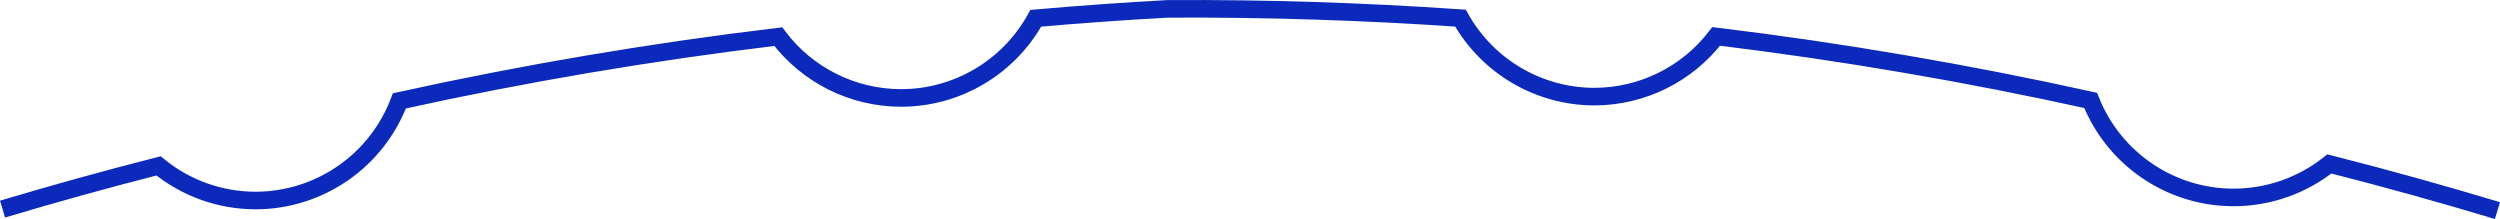 <?xml version="1.0" encoding="UTF-8" standalone="no"?>
<!-- Created with Inkscape (http://www.inkscape.org/) -->

<svg
   xmlns:dc="http://purl.org/dc/elements/1.1/"
   xmlns:cc="http://creativecommons.org/ns#"
   xmlns:rdf="http://www.w3.org/1999/02/22-rdf-syntax-ns#"
   xmlns:svg="http://www.w3.org/2000/svg"
   xmlns="http://www.w3.org/2000/svg"
   xmlns:sodipodi="http://sodipodi.sourceforge.net/DTD/sodipodi-0.dtd"
   xmlns:inkscape="http://www.inkscape.org/namespaces/inkscape"
   width="80.248mm"
   height="7.03mm"
   viewBox="0 0 284.343 24.909"
   id="svg2"
   version="1.1"
   inkscape:version="0.91 r13725"
   sodipodi:docname="h.svg">
  <defs
     id="defs4" />
  <sodipodi:namedview
     id="base"
     pagecolor="#ffffff"
     bordercolor="#666666"
     borderopacity="1.0"
     inkscape:pageopacity="0.0"
     inkscape:pageshadow="2"
     inkscape:zoom="2.8"
     inkscape:cx="171.80102"
     inkscape:cy="-2.4122842"
     inkscape:document-units="px"
     inkscape:current-layer="layer1"
     showgrid="true"
     fit-margin-top="0"
     fit-margin-left="0"
     fit-margin-right="0"
     fit-margin-bottom="0"
     inkscape:window-width="1920"
     inkscape:window-height="1011"
     inkscape:window-x="0"
     inkscape:window-y="40"
     inkscape:window-maximized="1"
     showguides="false">
    <inkscape:grid
       type="xygrid"
       id="grid4138"
       originx="43.773"
       originy="6.094" />
  </sodipodi:namedview>
  <g
     inkscape:label="Livello 1"
     inkscape:groupmode="layer"
     id="layer1"
     transform="translate(-225.127,-238.026)">
    <path
       style="fill:none;fill-opacity:1;stroke:#0b2abb;stroke-width:2;stroke-miterlimit:4;stroke-dasharray:none;stroke-opacity:1"
       d="m 265.75,131.336 c -6.333,-1.909 -12.707,-3.678 -19.117,-5.307 -3.097,2.466 -6.939,3.81 -10.898,3.811 -7.168,-0.003 -13.609,-4.376 -16.256,-11.037 -14.071,-3.107 -28.282,-5.536 -42.586,-7.279 -3.306,4.31 -8.426,6.841 -13.857,6.85 -6.317,-0.009 -12.138,-3.421 -15.232,-8.928 -11.073,-0.762 -22.17,-1.114 -33.27,-1.055 -5.016,0.274 -10.027,0.631 -15.031,1.072 -3.076,5.589 -8.949,9.061 -15.328,9.062 -5.49,-0.006 -10.659,-2.589 -13.961,-6.975 -14.474,1.735 -28.855,4.173 -43.092,7.305 -2.564,6.813 -9.078,11.327 -16.357,11.336 -4.023,-0.005 -7.921,-1.395 -11.039,-3.938 -5.947,1.517 -11.862,3.155 -17.742,4.914"
       transform="translate(243.431,130.642)"
       id="path4136"
       inkscape:connector-curvature="0"
       sodipodi:nodetypes="ccccccccccccccc" />
  </g>
</svg>
